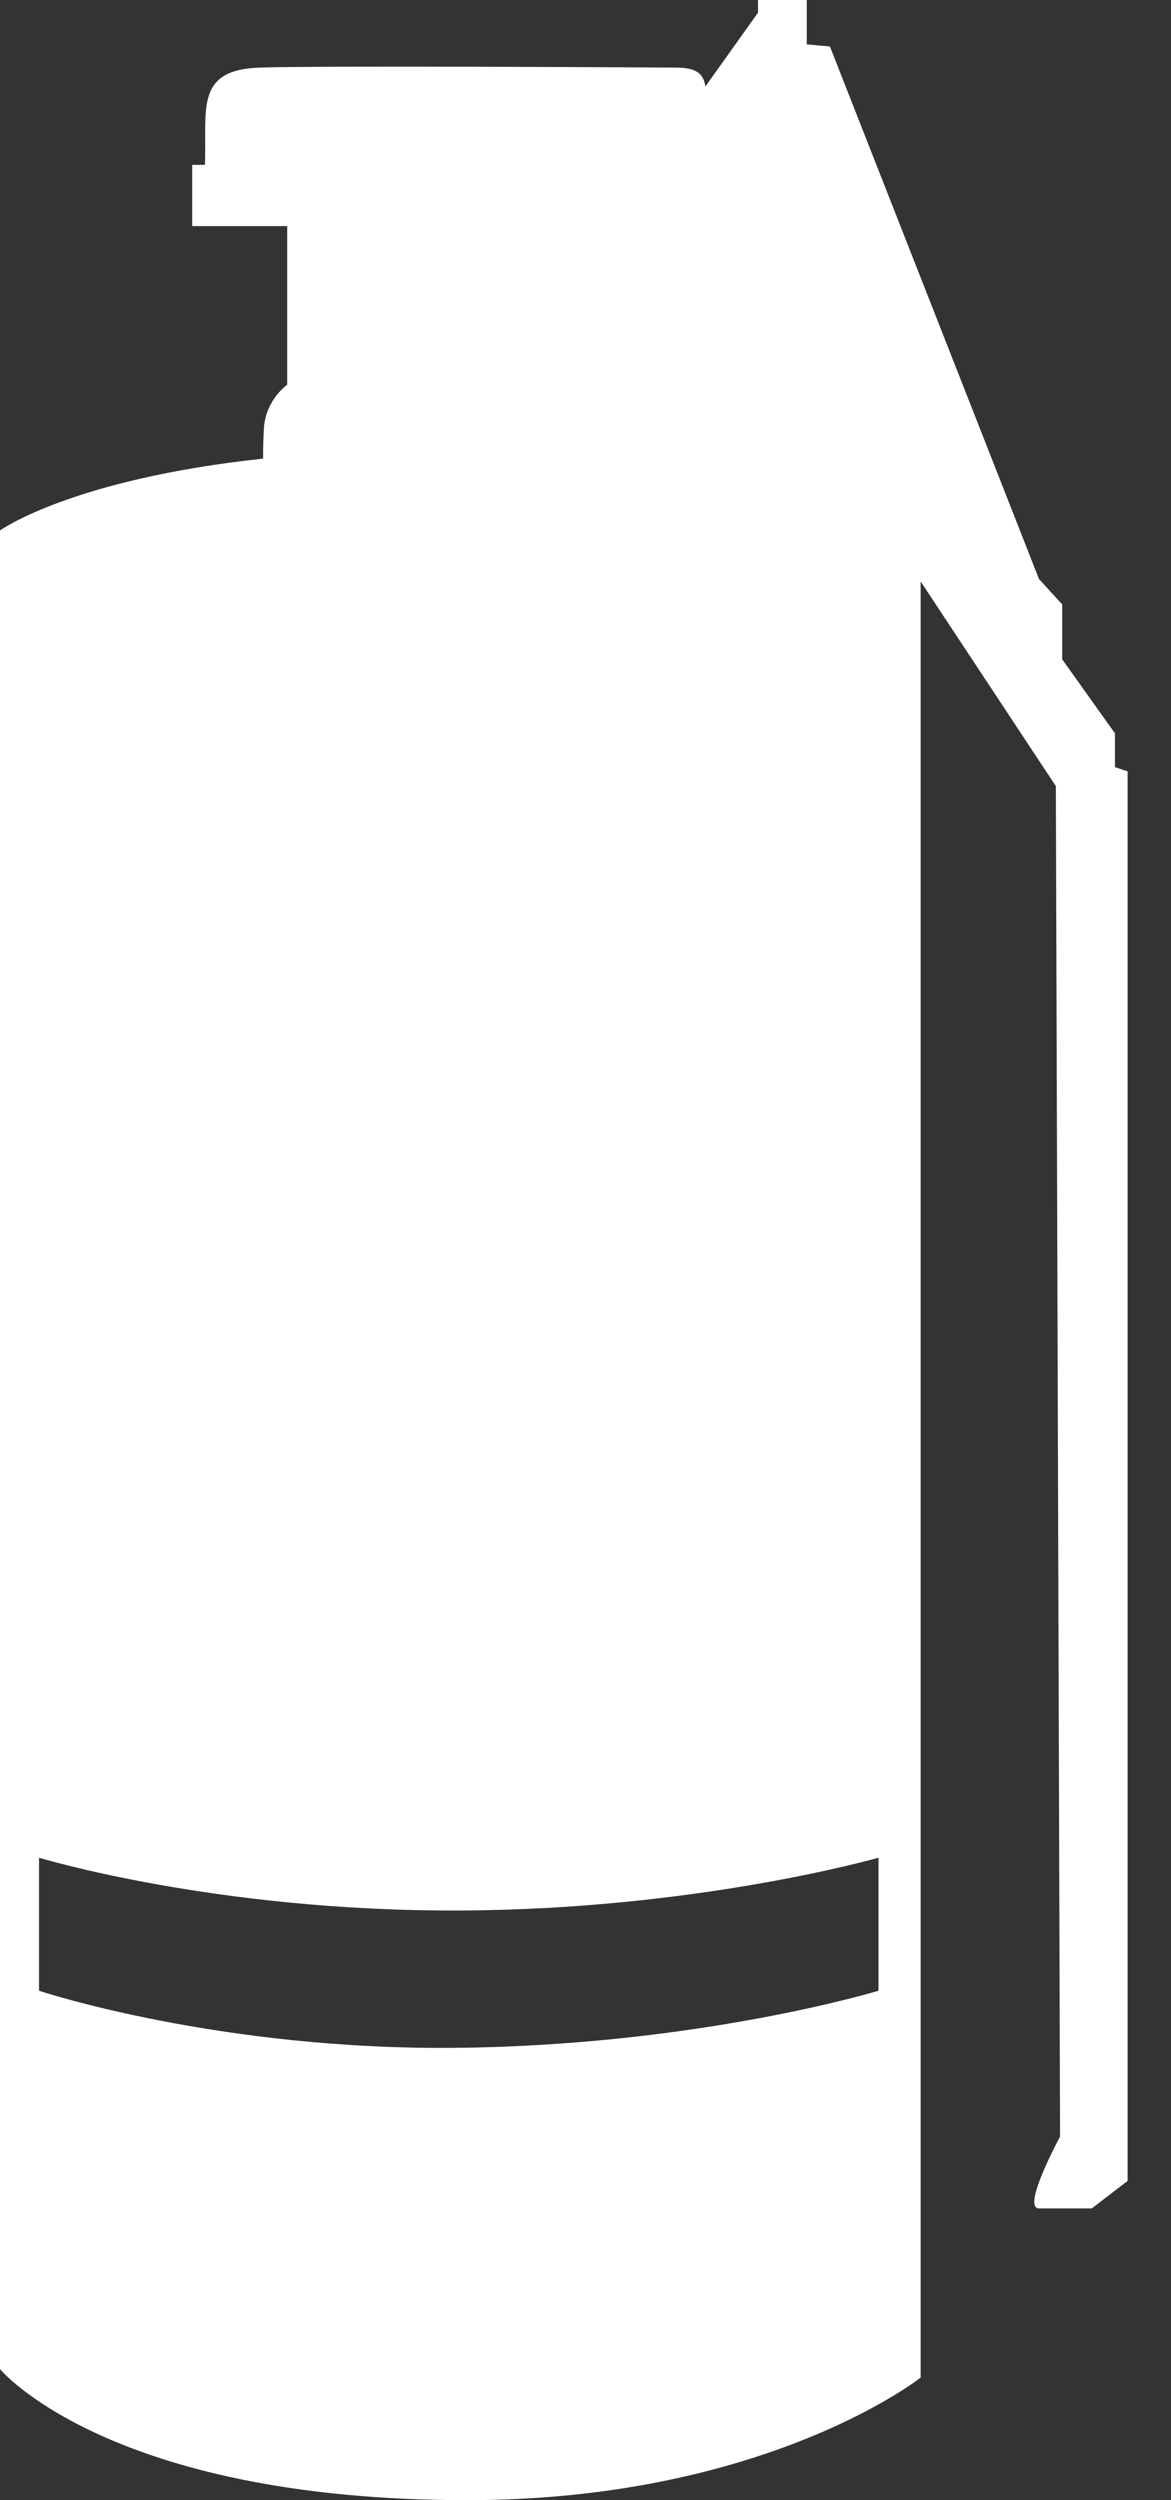 <svg width="15" height="32" viewBox="0 0 15 32" fill="none" xmlns="http://www.w3.org/2000/svg">
<rect x="0" y="0" width="15" height="32" fill="#333333" stroke="none"/>
<path d="M14.282 9.819V9.386L13.606 8.439V7.736L13.309 7.411L10.631 0.595L10.334 0.568V0H9.71V0.162L9.035 1.108C9.008 0.892 8.845 0.865 8.629 0.865C8.629 0.865 4.165 0.838 3.328 0.865C2.49 0.892 2.652 1.406 2.625 2.11H2.462V2.894H3.679V4.924C3.679 4.924 3.41 5.112 3.382 5.465C3.374 5.575 3.37 5.723 3.37 5.87C0.904 6.135 0 6.79 0 6.79V30.323C0 30.323 1.391 32 5.981 32C9.809 32 11.793 30.431 11.793 30.431V7.442L13.525 10.062L13.579 27.346C13.337 27.806 13.147 28.266 13.309 28.266C13.47 28.266 13.985 28.266 13.985 28.266L14.444 27.914V9.873L14.282 9.819ZM11.253 25.48C11.253 25.48 8.981 26.171 5.897 26.21C2.813 26.251 0.5 25.48 0.5 25.48V23.777C0.5 23.777 2.759 24.467 5.897 24.453C8.943 24.44 11.253 23.777 11.253 23.777V25.48Z" fill="white"/>
</svg>

